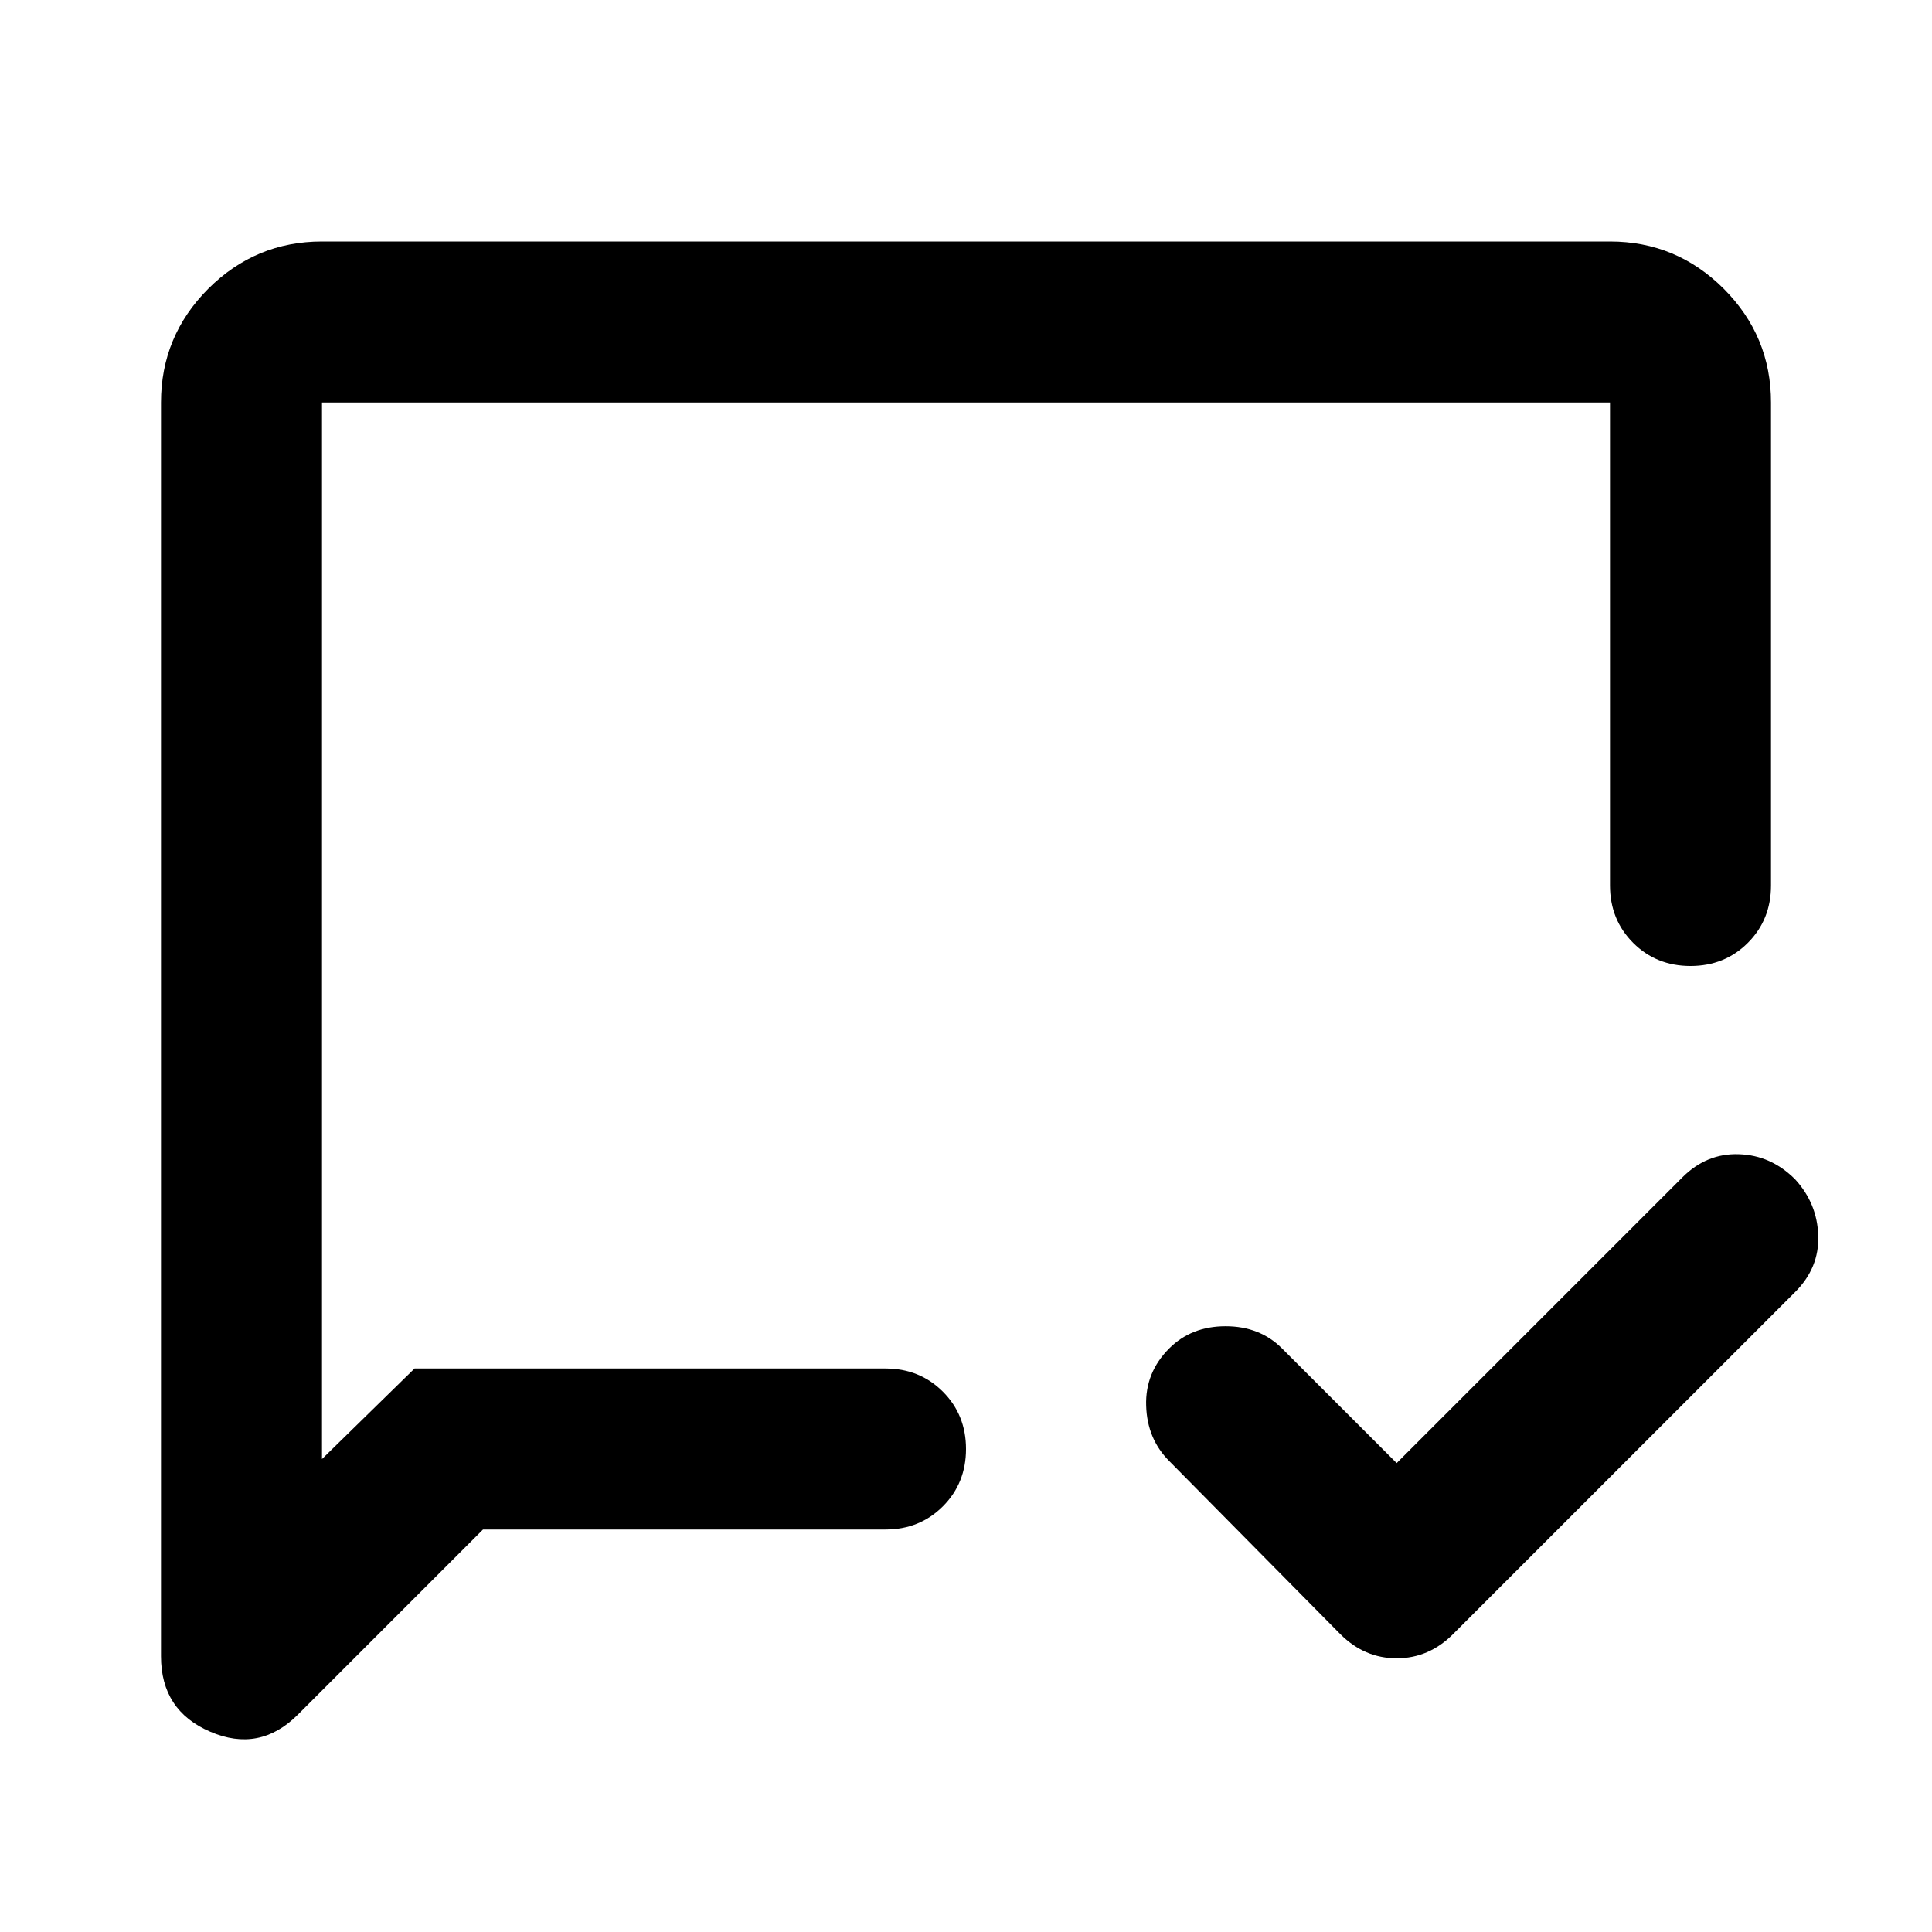 <svg width="24" height="24" viewBox="0 0 24 24" fill="none" xmlns="http://www.w3.org/2000/svg">
<path d="M17.35 18.175L20.9 14.625C21.1 14.425 21.333 14.329 21.6 14.338C21.867 14.346 22.1 14.45 22.3 14.65C22.483 14.85 22.579 15.083 22.587 15.35C22.596 15.617 22.5 15.85 22.3 16.05L18.05 20.3C17.85 20.5 17.617 20.6 17.35 20.6C17.083 20.6 16.85 20.5 16.65 20.3L14.525 18.15C14.342 17.967 14.246 17.738 14.238 17.462C14.229 17.188 14.325 16.95 14.525 16.75C14.708 16.567 14.942 16.475 15.225 16.475C15.508 16.475 15.742 16.567 15.925 16.75L17.35 18.175ZM6 19L3.7 21.3C3.383 21.617 3.021 21.688 2.612 21.512C2.204 21.337 2 21.025 2 20.575V5C2 4.45 2.196 3.979 2.587 3.587C2.979 3.196 3.45 3 4 3H20C20.55 3 21.021 3.196 21.413 3.587C21.804 3.979 22 4.45 22 5V11C22 11.283 21.904 11.521 21.712 11.713C21.521 11.904 21.283 12 21 12C20.717 12 20.479 11.904 20.288 11.713C20.096 11.521 20 11.283 20 11V5H4V18.125L5.15 17H11C11.283 17 11.521 17.096 11.713 17.288C11.904 17.479 12 17.717 12 18C12 18.283 11.904 18.521 11.713 18.712C11.521 18.904 11.283 19 11 19H6Z" fill="black"/>
</svg>
